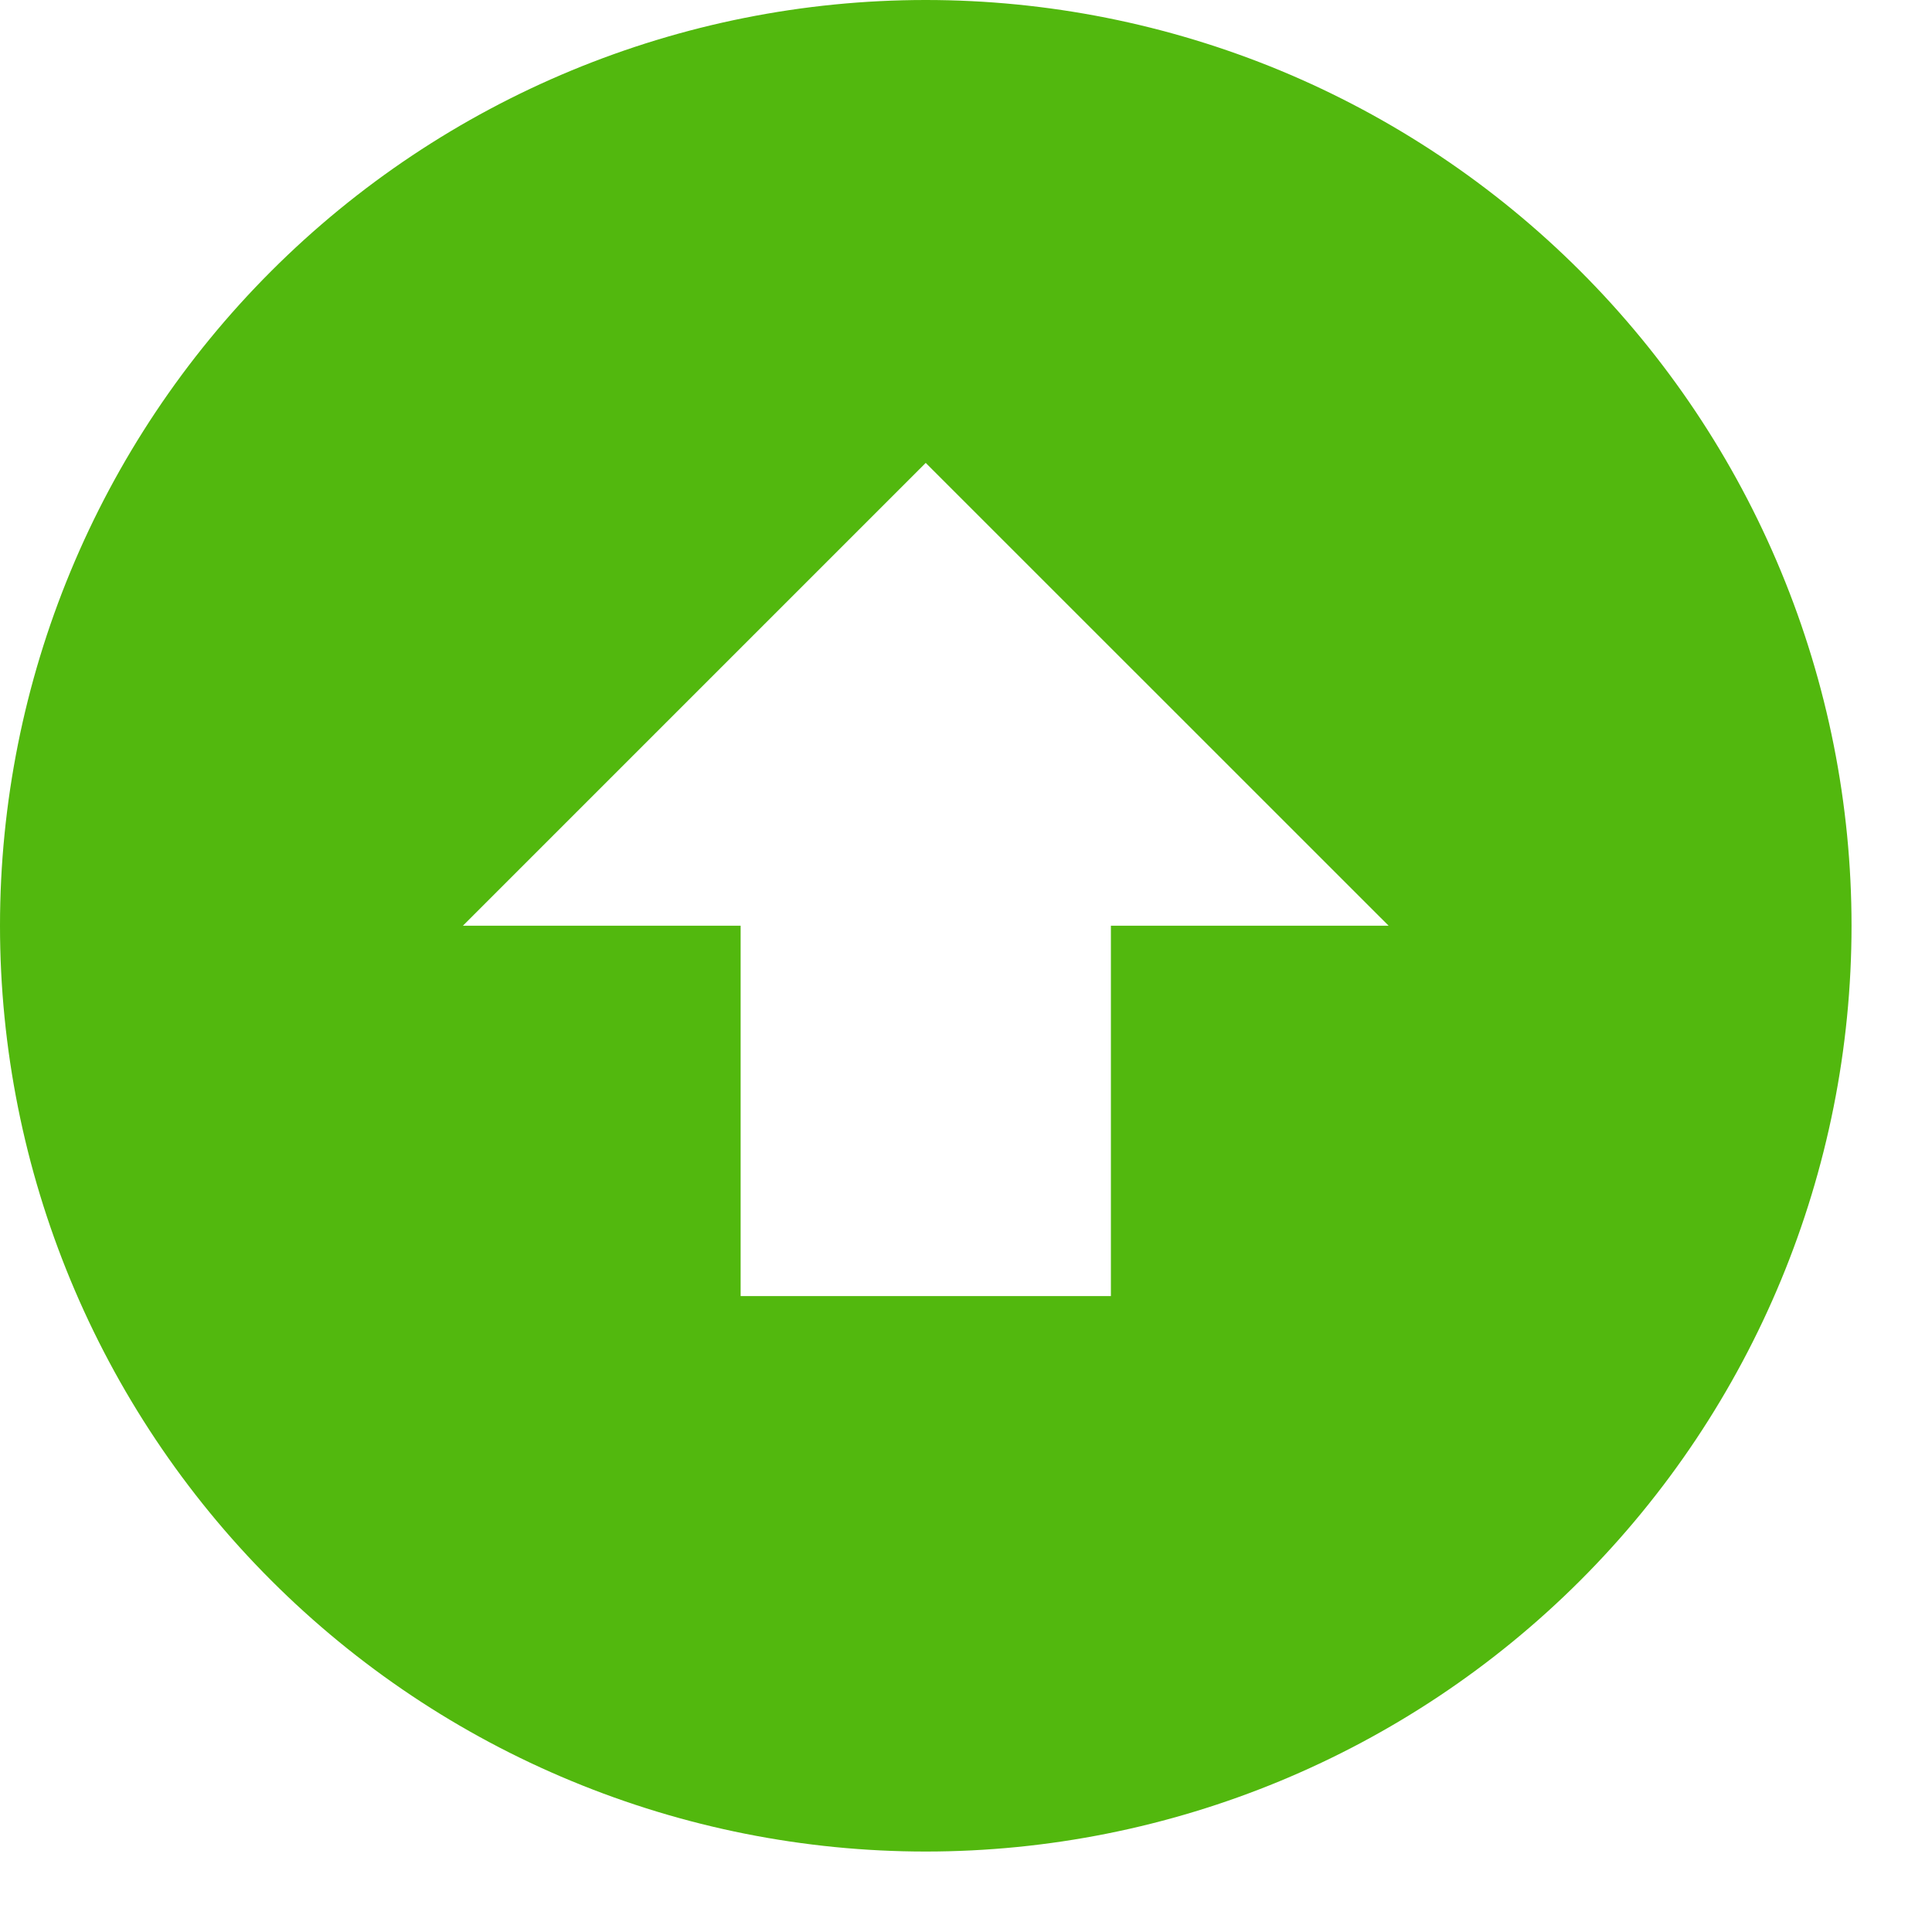 <svg width="20" height="20" viewBox="0 0 20 20" fill="none" xmlns="http://www.w3.org/2000/svg">
<path d="M9.583 19.167C8.325 19.167 7.079 18.919 5.916 18.437C4.753 17.956 3.697 17.25 2.807 16.36C1.01 14.563 0 12.125 0 9.583C0 7.042 1.01 4.604 2.807 2.807C4.604 1.01 7.042 0 9.583 0C10.842 0 12.088 0.248 13.251 0.729C14.413 1.211 15.47 1.917 16.36 2.807C17.25 3.697 17.956 4.753 18.437 5.916C18.919 7.079 19.167 8.325 19.167 9.583C19.167 12.125 18.157 14.563 16.36 16.36C14.562 18.157 12.125 19.167 9.583 19.167ZM9.583 4.792L4.792 9.583H7.667V13.417H11.5V9.583H14.375L9.583 4.792Z" fill="#52B80E"/>
</svg>
